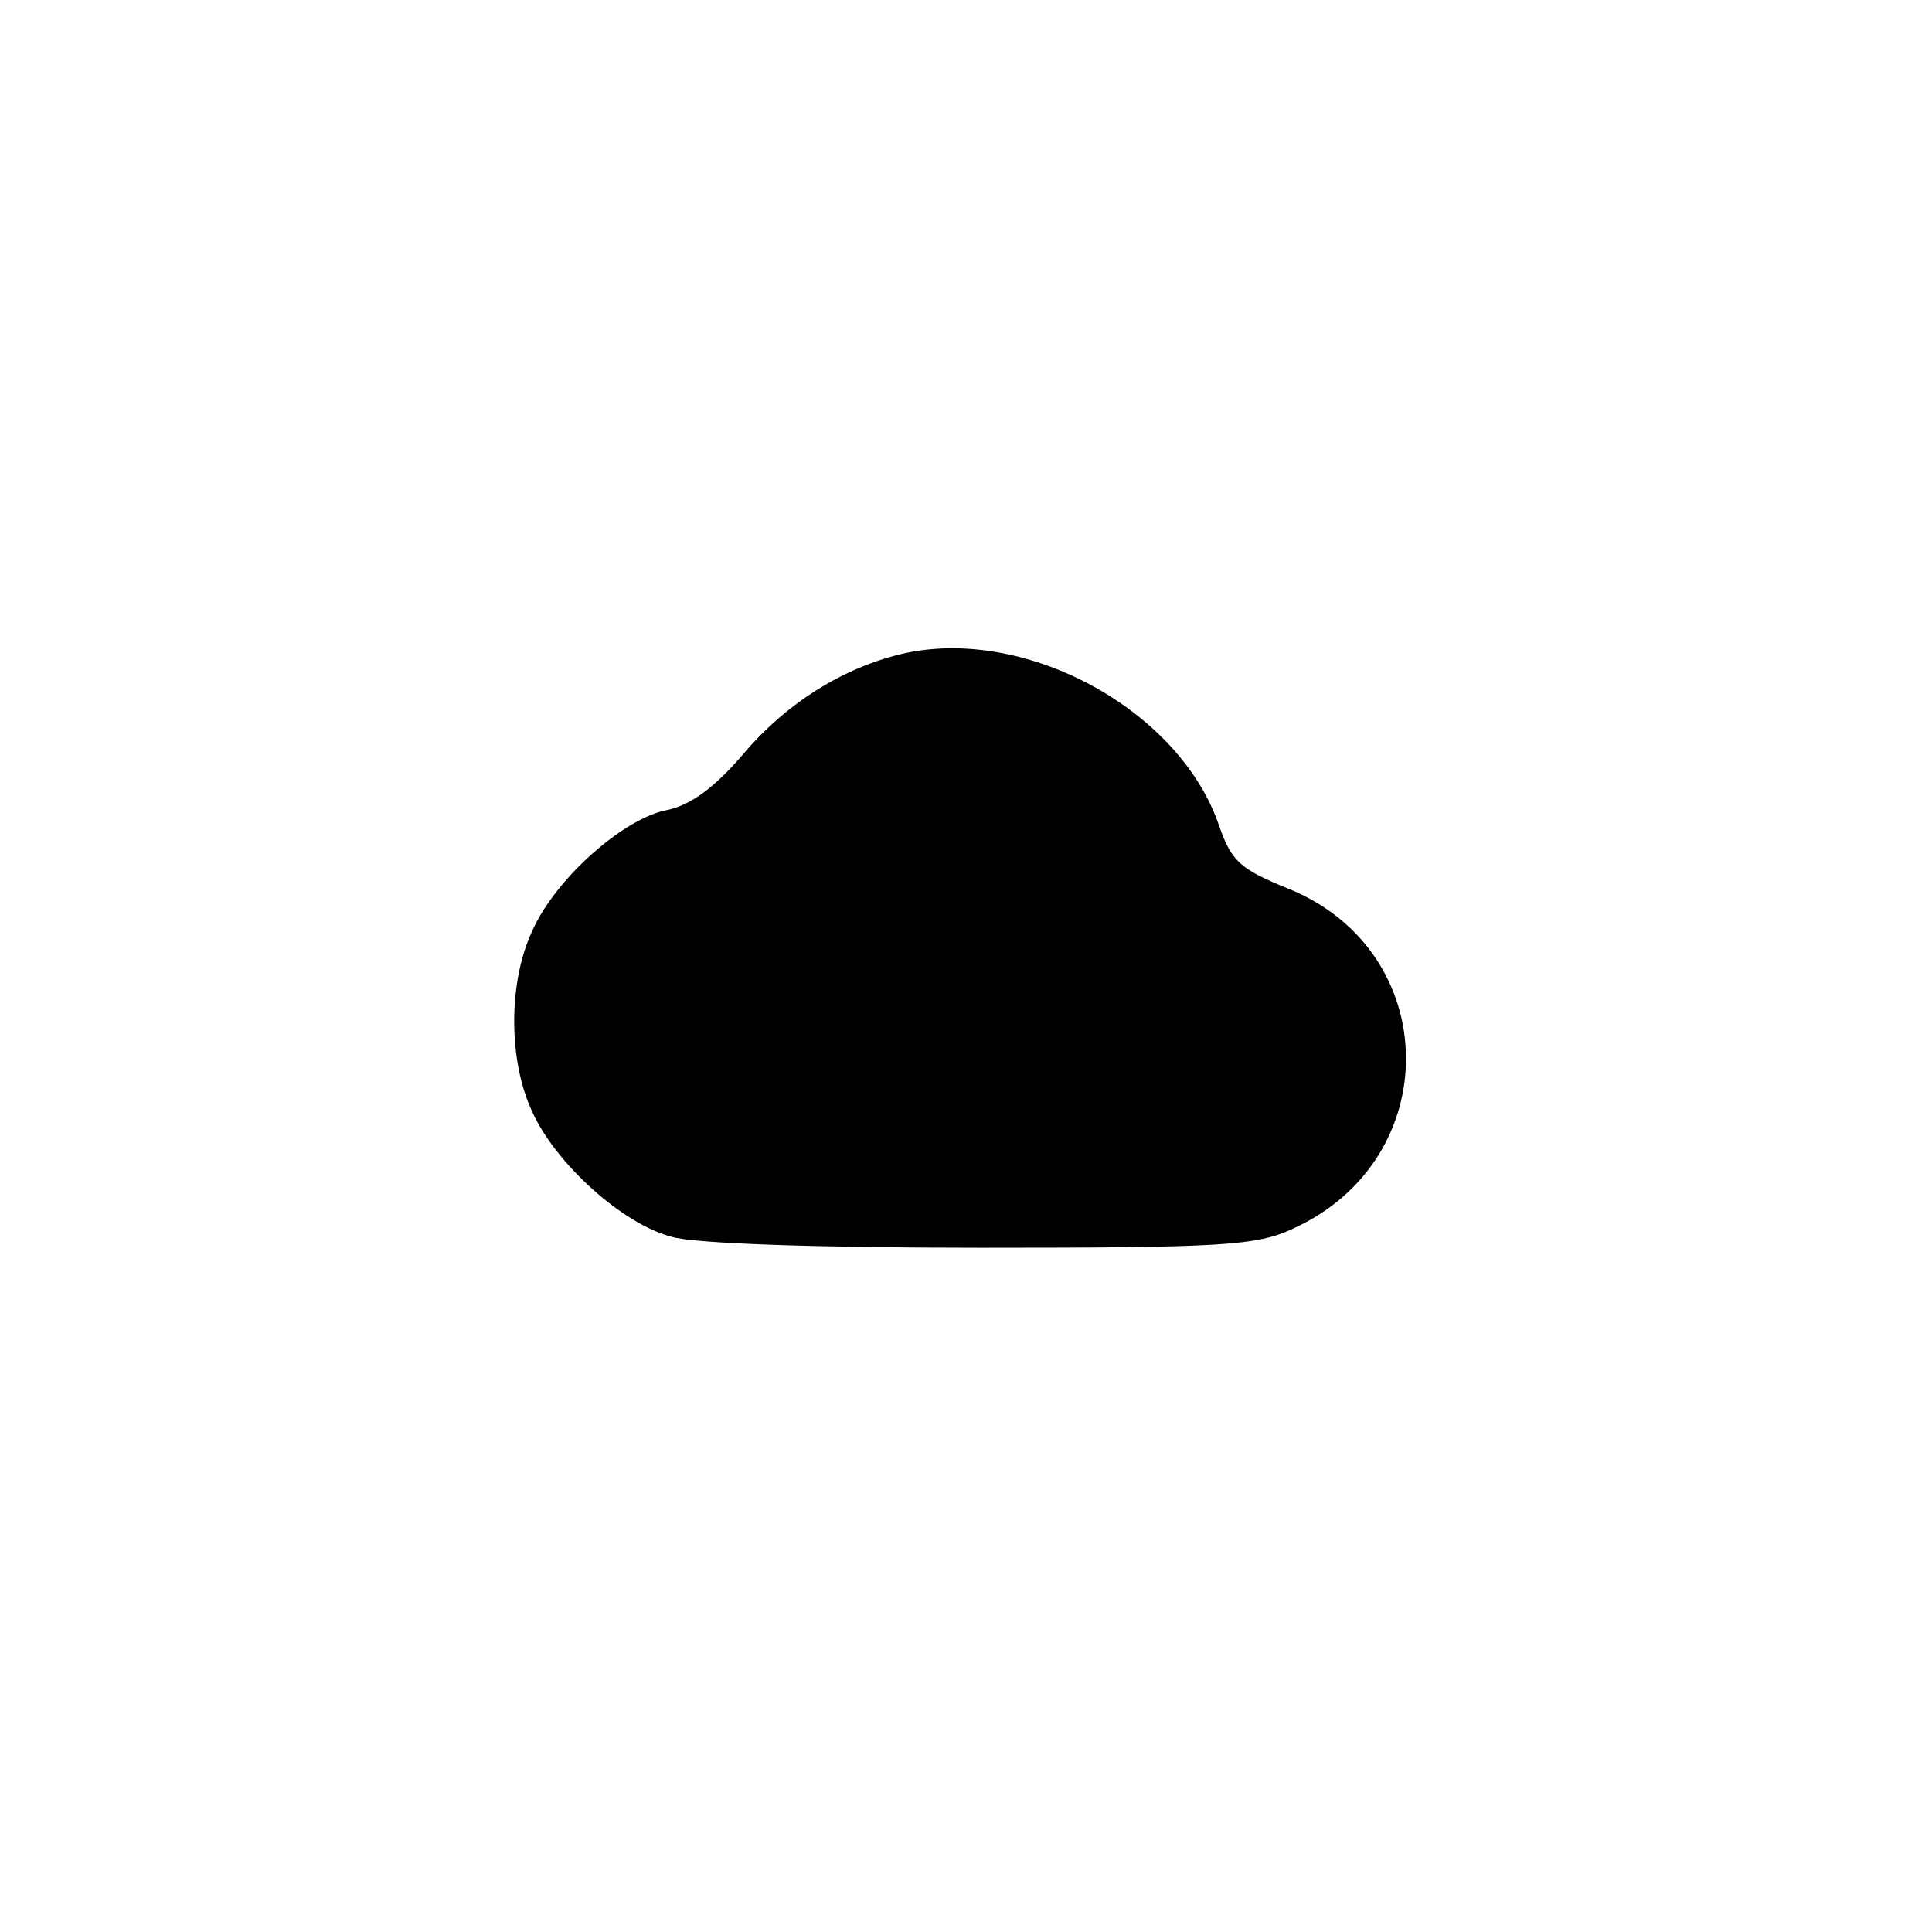 <?xml version="1.0" standalone="no"?>
<!DOCTYPE svg PUBLIC "-//W3C//DTD SVG 20010904//EN"
 "http://www.w3.org/TR/2001/REC-SVG-20010904/DTD/svg10.dtd">
<svg version="1.0" xmlns="http://www.w3.org/2000/svg"
 width="192pt" height="192pt" viewBox="0 0 192 192"
 preserveAspectRatio="xMidYMid meet">
<g transform="translate(0,192) scale(0.1,-0.1)"
fill="#000000" stroke="none">
810 c245 -63 441 -223 549 -451 55 -116 75 -212 75 -354 0 -141 -20 -238 -75
-352 -86 -182 -215 -312 -396 -398 -116 -55 -212 -75 -354 -75 -142 0 -238 20
-354 75 -228 108 -388 304 -451 549 -28 110 -28 292 0 402 76 298 303 526 600
603 106 28 298 28 406 1z"/>
<path d="M900 1271 c-59 -13 -117 -48 -161 -100 -30 -35 -53 -51 -76 -56 -43
-8 -111 -68 -134 -120 -24 -51 -24 -129 0 -180 23 -51 89 -111 138 -124 22 -7
148 -11 308 -11 240 0 274 2 310 19 152 69 149 276 -5 338 -47 19 -56 27 -68
61 -38 115 -190 199 -312 173z"/>
</g>
</svg>
